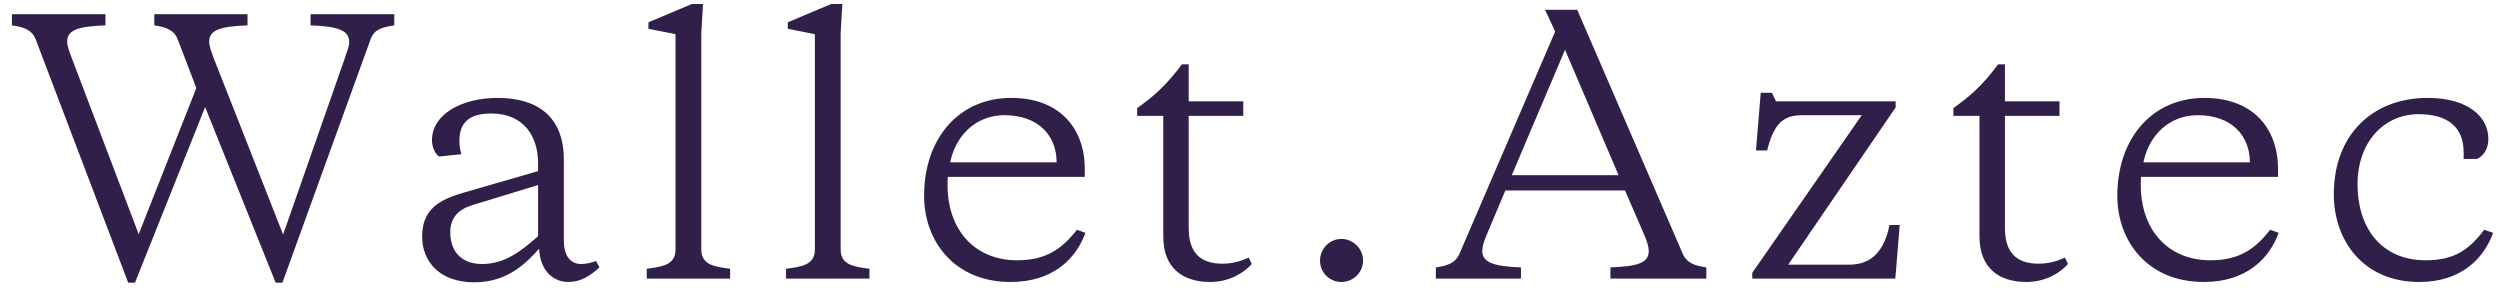 <svg width="177" height="21" viewBox="0 0 177 21" fill="none" xmlns="http://www.w3.org/2000/svg">
<path d="M20.044 16.604L15.124 4.1C14.956 3.644 14.812 3.26 14.812 2.948C14.812 2.132 15.556 1.868 17.524 1.796V1.004H10.924V1.796C11.692 1.916 12.316 2.084 12.58 2.78L13.9 6.236L9.82 16.58L5.068 4.076C4.876 3.548 4.756 3.26 4.756 2.948C4.756 2.132 5.5 1.868 7.468 1.796V1.004H0.844V1.796C1.612 1.916 2.236 2.06 2.524 2.78L9.076 20.012H9.556L14.524 7.58L19.516 20.012H19.996L26.236 2.78C26.5 2.036 27.148 1.916 27.916 1.796V1.004H21.988V1.796C23.956 1.868 24.724 2.156 24.724 2.972C24.724 3.284 24.58 3.62 24.412 4.124L20.044 16.604ZM34.135 18.692C32.815 18.692 31.879 17.948 31.879 16.436C31.879 15.404 32.479 14.828 33.391 14.54L38.095 13.1V16.724C36.871 17.804 35.719 18.692 34.135 18.692ZM39.919 11.3C39.919 8.228 38.023 6.932 35.239 6.932C32.695 6.932 30.583 8.084 30.583 9.932C30.583 10.364 30.775 10.868 31.087 11.084L32.671 10.916C32.551 10.556 32.527 10.244 32.527 9.956C32.527 8.612 33.295 8.036 34.783 8.036C37.111 8.036 38.095 9.692 38.095 11.54V12.116L33.367 13.484C31.591 13.988 29.887 14.468 29.887 16.748C29.887 18.524 31.135 19.988 33.583 19.988C35.959 19.988 37.279 18.596 38.167 17.612C38.239 19.1 39.103 19.964 40.255 19.964C41.047 19.964 41.743 19.58 42.439 18.932L42.199 18.476C41.839 18.62 41.455 18.692 41.143 18.692C40.351 18.692 39.919 18.068 39.919 17.012V11.3ZM49.652 2.348L49.772 0.284H48.98L45.908 1.58V2.036L47.828 2.42V17.66C47.828 18.764 46.892 18.884 45.788 19.028V19.724H51.692V19.028C50.588 18.884 49.652 18.764 49.652 17.66V2.348ZM59.517 2.348L59.637 0.284H58.845L55.773 1.58V2.036L57.693 2.42V17.66C57.693 18.764 56.757 18.884 55.653 19.028V19.724H61.557V19.028C60.453 18.884 59.517 18.764 59.517 17.66V2.348ZM71.593 6.932C67.897 6.932 65.425 9.788 65.425 13.868C65.425 17.06 67.561 19.964 71.545 19.964C74.545 19.964 76.177 18.332 76.849 16.484L76.249 16.268C75.169 17.636 74.065 18.428 72.001 18.428C68.905 18.428 66.865 16.1 67.105 12.524H76.801V11.948C76.801 9.092 75.025 6.932 71.593 6.932ZM71.113 8.156C73.513 8.156 74.809 9.596 74.809 11.492H67.273C67.681 9.524 69.145 8.156 71.113 8.156ZM84.16 4.556H83.68C82.504 6.116 81.688 6.812 80.512 7.652V8.204H82.36V16.748C82.36 19.028 83.8 19.964 85.672 19.964C87.064 19.964 88.096 19.292 88.624 18.692L88.408 18.236C87.736 18.548 87.16 18.668 86.536 18.668C84.928 18.668 84.16 17.828 84.16 16.148V8.204H88.024V7.172H84.16V4.556ZM93.458 18.452C93.458 19.292 94.13 19.964 94.97 19.964C95.81 19.964 96.506 19.292 96.506 18.452C96.506 17.612 95.81 16.916 94.97 16.916C94.13 16.916 93.458 17.612 93.458 18.452ZM116.443 16.7C116.611 17.108 116.731 17.468 116.731 17.78C116.731 18.596 115.987 18.86 114.019 18.932V19.724H120.811V18.932C120.043 18.812 119.443 18.668 119.131 17.948L111.667 0.692H109.387L110.107 2.228L103.339 17.948C103.027 18.668 102.427 18.812 101.659 18.932V19.724H107.683V18.932C105.715 18.86 104.947 18.572 104.947 17.756C104.947 17.444 105.067 17.084 105.235 16.676L106.579 13.484H115.051L116.443 16.7ZM110.803 3.524L114.595 12.404H107.035L110.803 3.524ZM124.06 19.724H134.188L134.5 15.932H133.78C133.324 18.188 132.124 18.74 130.924 18.74H126.604L134.212 7.604V7.172H125.74L125.452 6.572H124.66L124.324 10.652H125.116C125.62 8.564 126.412 8.156 127.636 8.156H131.812L124.06 19.316V19.724ZM141.949 4.556H141.469C140.293 6.116 139.477 6.812 138.301 7.652V8.204H140.149V16.748C140.149 19.028 141.589 19.964 143.461 19.964C144.853 19.964 145.885 19.292 146.413 18.692L146.197 18.236C145.525 18.548 144.949 18.668 144.325 18.668C142.717 18.668 141.949 17.828 141.949 16.148V8.204H145.813V7.172H141.949V4.556ZM156.074 6.932C152.378 6.932 149.906 9.788 149.906 13.868C149.906 17.06 152.042 19.964 156.026 19.964C159.026 19.964 160.658 18.332 161.33 16.484L160.73 16.268C159.65 17.636 158.546 18.428 156.482 18.428C153.386 18.428 151.346 16.1 151.586 12.524H161.282V11.948C161.282 9.092 159.506 6.932 156.074 6.932ZM155.594 8.156C157.994 8.156 159.29 9.596 159.29 11.492H151.754C152.162 9.524 153.626 8.156 155.594 8.156ZM166.913 13.052C166.913 10.004 168.833 8.084 171.233 8.084C173.297 8.084 174.425 8.996 174.425 10.772V11.252H175.385C175.865 11.012 176.177 10.508 176.177 9.836C176.177 8.252 174.713 6.932 171.881 6.932C167.945 6.932 165.233 9.572 165.233 13.748C165.233 17.06 167.345 19.964 171.281 19.964C174.233 19.964 175.841 18.332 176.513 16.484L175.889 16.268C174.833 17.636 173.825 18.428 171.737 18.428C168.569 18.428 166.913 16.1 166.913 13.052Z" fill="#2F1F49"/>
</svg>

